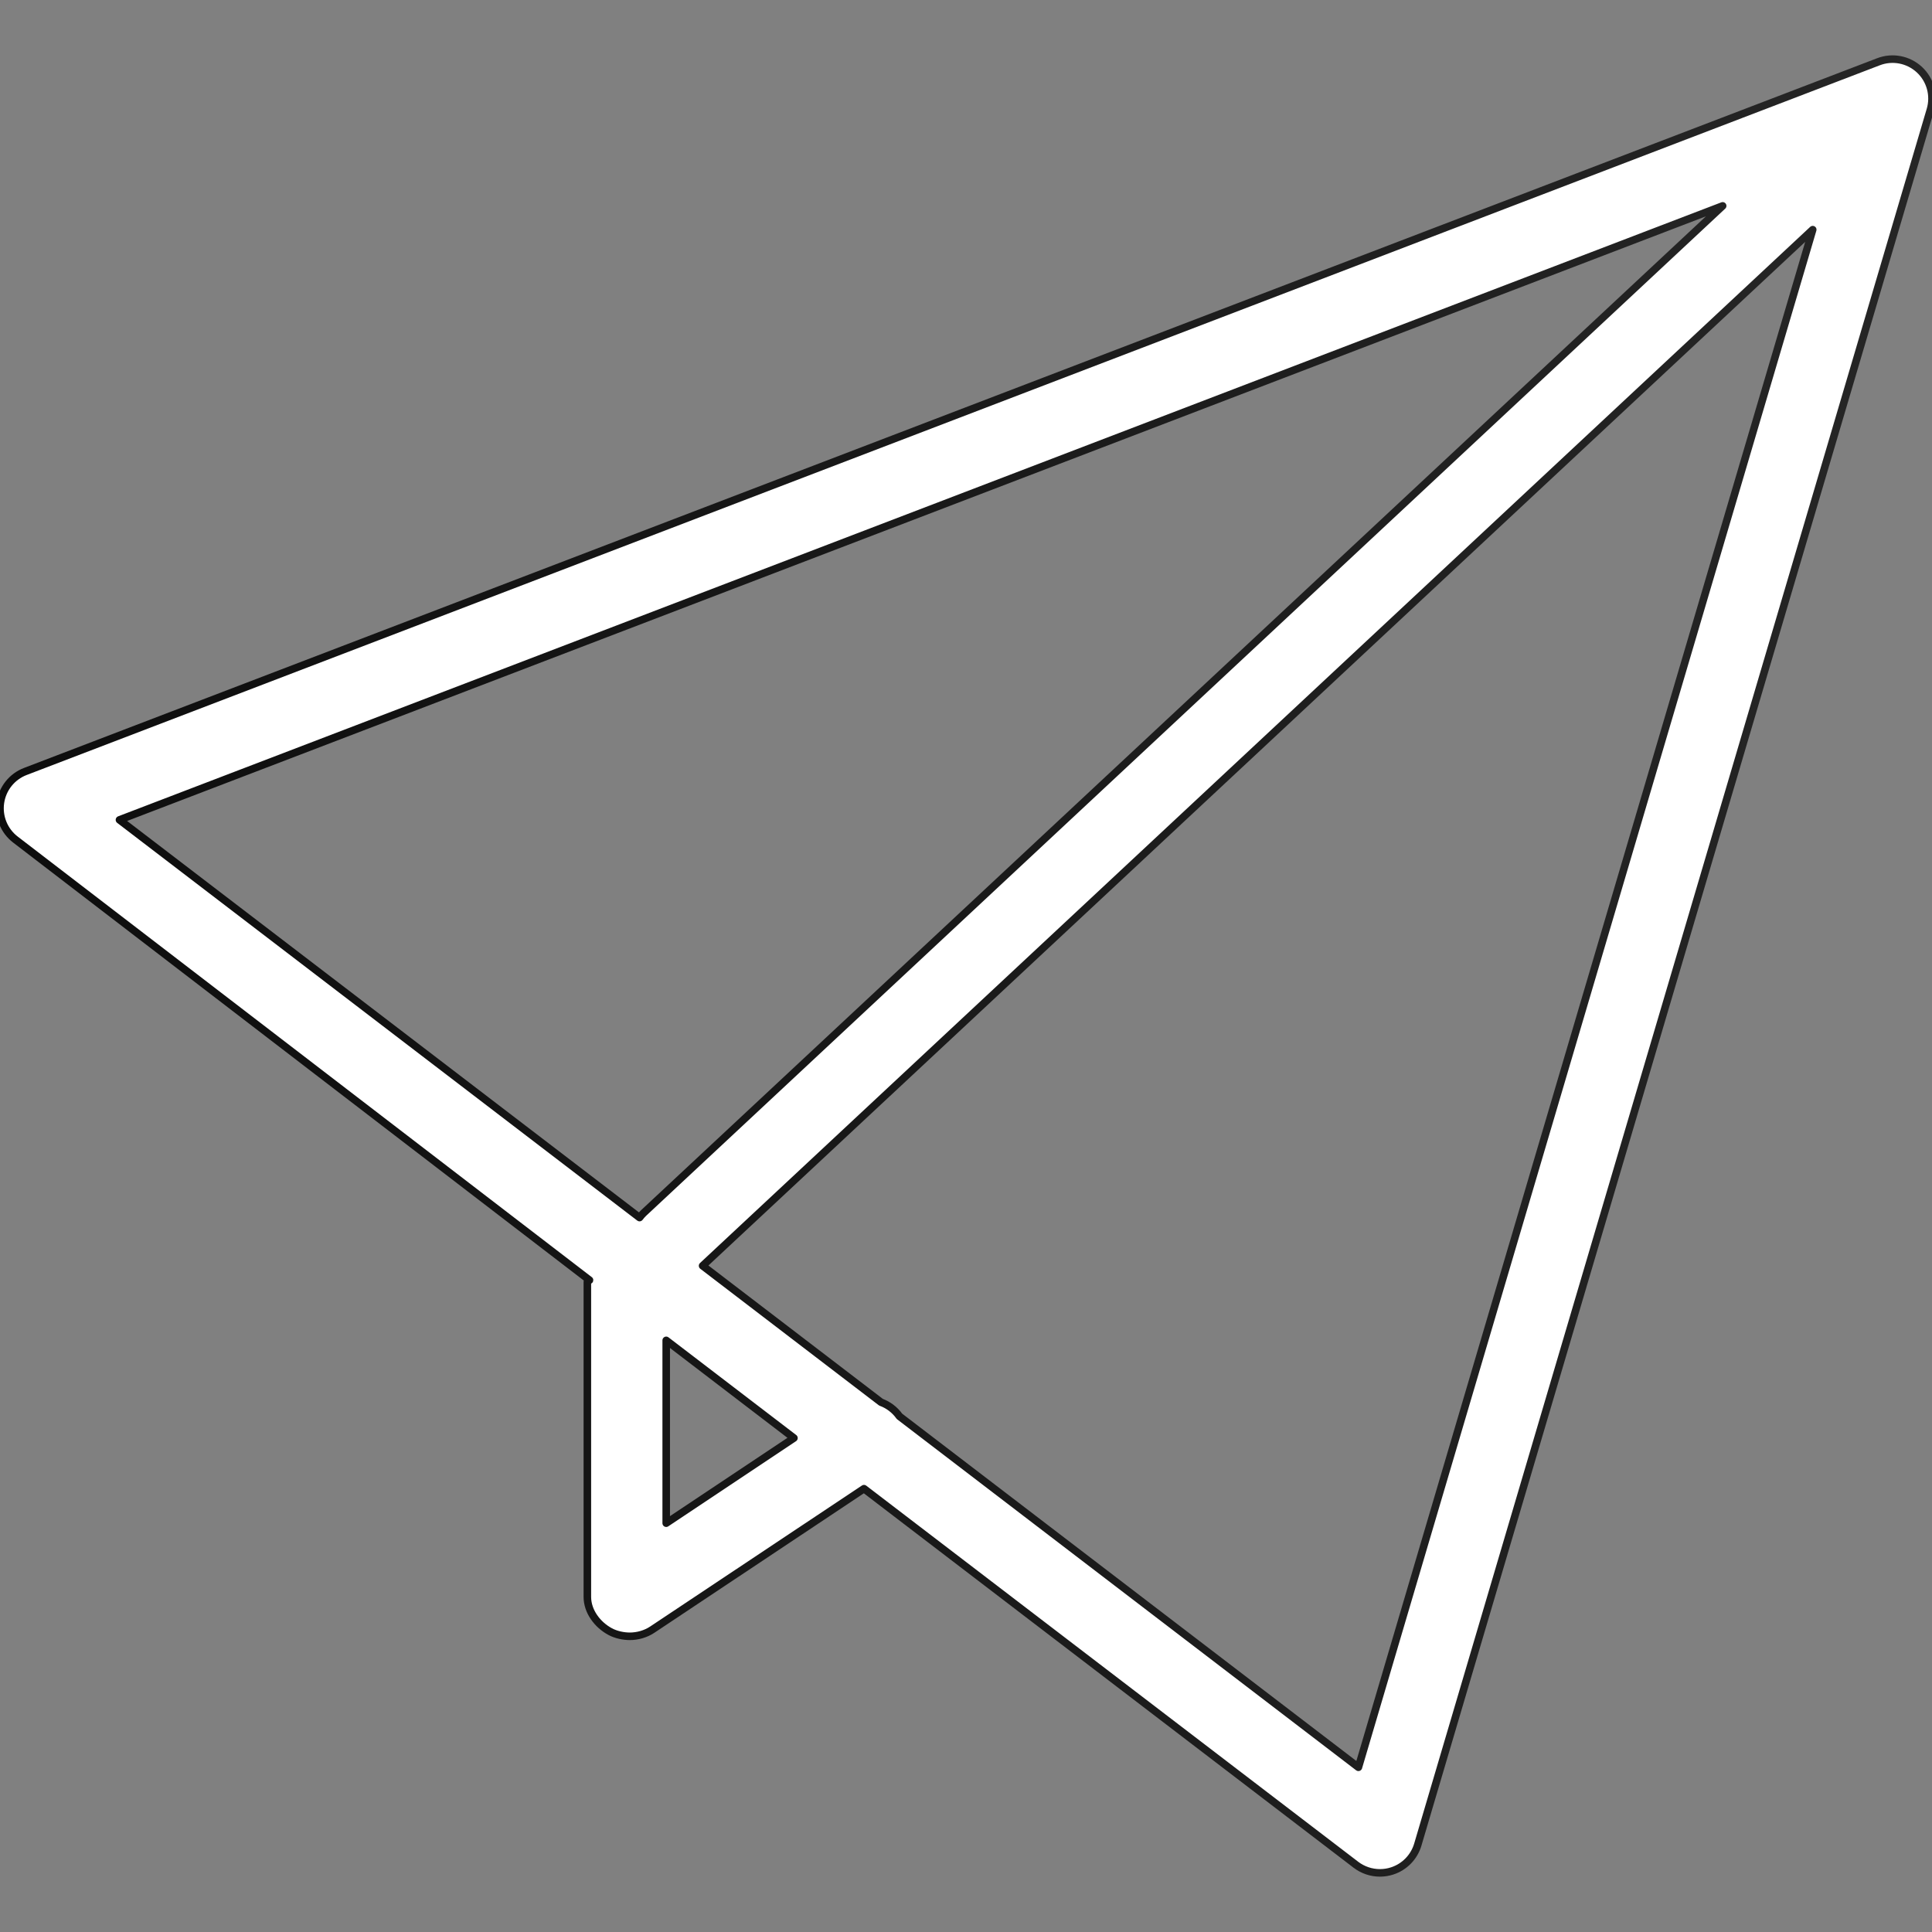 <?xml version="1.0" encoding="UTF-8" standalone="no"?>
<!-- Generator: Adobe Illustrator 19.0.0, SVG Export Plug-In . SVG Version: 6.00 Build 0)  -->

<svg
   version="1.1"
   id="Layer_1"
   x="0px"
   y="0px"
   viewBox="0 0 512 512"
   style="enable-background:new 0 0 512 512;"
   xml:space="preserve"
   sodipodi:docname="email-icon.svg"
   inkscape:version="1.2.1 (9c6d41e410, 2022-07-14)"
   xmlns:inkscape="http://www.inkscape.org/namespaces/inkscape"
   xmlns:sodipodi="http://sodipodi.sourceforge.net/DTD/sodipodi-0.dtd"
   xmlns:xlink="http://www.w3.org/1999/xlink"
   xmlns="http://www.w3.org/2000/svg"
   xmlns:svg="http://www.w3.org/2000/svg"><rect x="0" y="0" width="512" height="512" fill="#808080" stroke="none"/><defs
   id="defs112"><linearGradient
     inkscape:collect="always"
     id="linearGradient1007"><stop
       style="stop-color:#0d0d0d;stop-opacity:1;"
       offset="0"
       id="stop1003" /><stop
       style="stop-color:#262626;stop-opacity:1;"
       offset="1"
       id="stop1005" /></linearGradient><linearGradient
     inkscape:collect="always"
     id="linearGradient976"><stop
       style="stop-color:#ffffff;stop-opacity:1;"
       offset="0"
       id="stop972" /><stop
       style="stop-color:#ffffff;stop-opacity:1;"
       offset="1"
       id="stop974" /></linearGradient><linearGradient
     inkscape:collect="always"
     xlink:href="#linearGradient976"
     id="linearGradient978"
     x1="0"
     y1="256.001"
     x2="512"
     y2="256.001"
     gradientUnits="userSpaceOnUse" /><linearGradient
     inkscape:collect="always"
     xlink:href="#linearGradient1007"
     id="linearGradient1009"
     x1="-0.999"
     y1="256.001"
     x2="512.999"
     y2="256.001"
     gradientUnits="userSpaceOnUse" /></defs><sodipodi:namedview
   id="namedview110"
   pagecolor="#505050"
   bordercolor="#ffffff"
   borderopacity="1"
   inkscape:showpageshadow="0"
   inkscape:pageopacity="0"
   inkscape:pagecheckerboard="1"
   inkscape:deskcolor="#505050"
   showgrid="false"
   inkscape:zoom="1.6699219"
   inkscape:cx="235.63977"
   inkscape:cy="256.29942"
   inkscape:window-width="2560"
   inkscape:window-height="1009"
   inkscape:window-x="-8"
   inkscape:window-y="-8"
   inkscape:window-maximized="1"
   inkscape:current-layer="Layer_1" />
<g
   id="g77"
   style="fill-opacity:1;fill:#ffffff;stroke:url(#linearGradient1009);stroke-opacity:1;stroke-width:2;stroke-dasharray:none;stroke-linejoin:round">
	<g
   id="g75"
   style="fill-opacity:1;fill:#ffffff;stroke:url(#linearGradient1009);stroke-opacity:1;stroke-width:2;stroke-dasharray:none;stroke-linejoin:round">
		<path
   d="M508.645,18.449c-2.929-2.704-7.133-3.51-10.826-2.085L6.715,204.446c-3.541,1.356-6.066,4.515-6.607,8.264    c-0.541,3.75,0.985,7.496,3.995,9.796l152.127,116.747c-0.004,0.116-0.575,0.224-0.575,0.342v83.592    c0,3.851,2.663,7.393,6.061,9.213c1.541,0.827,3.51,1.236,5.199,1.236c2.026,0,4.181-0.593,5.931-1.756l56.12-37.367    l130.369,99.669c1.848,1.413,4.099,2.149,6.365,2.149c1.087,0,2.186-0.169,3.248-0.516c3.27-1.066,5.811-3.672,6.786-6.974    L511.571,29.082C512.698,25.271,511.563,21.148,508.645,18.449z M170.506,321.508c-0.385,0.36-0.7,0.763-1.019,1.163    L31.659,217.272L456.525,54.557L170.506,321.508z M176.552,403.661v-48.454l33.852,25.887L176.552,403.661z M359.996,468.354    l-121.63-93.012c-1.263-1.77-2.975-3.029-4.883-3.733l-47.29-36.163L480.392,60.86L359.996,468.354z"
   id="path73"
   style="fill-opacity:1;fill:#ffffff;stroke:url(#linearGradient1009);stroke-opacity:1;stroke-width:2;stroke-dasharray:none;stroke-linejoin:round" />
	</g>
</g>
<g
   id="g79">
</g>
<g
   id="g81">
</g>
<g
   id="g83">
</g>
<g
   id="g85">
</g>
<g
   id="g87">
</g>
<g
   id="g89">
</g>
<g
   id="g91">
</g>
<g
   id="g93">
</g>
<g
   id="g95">
</g>
<g
   id="g97">
</g>
<g
   id="g99">
</g>
<g
   id="g101">
</g>
<g
   id="g103">
</g>
<g
   id="g105">
</g>
<g
   id="g107">
</g>
</svg>
